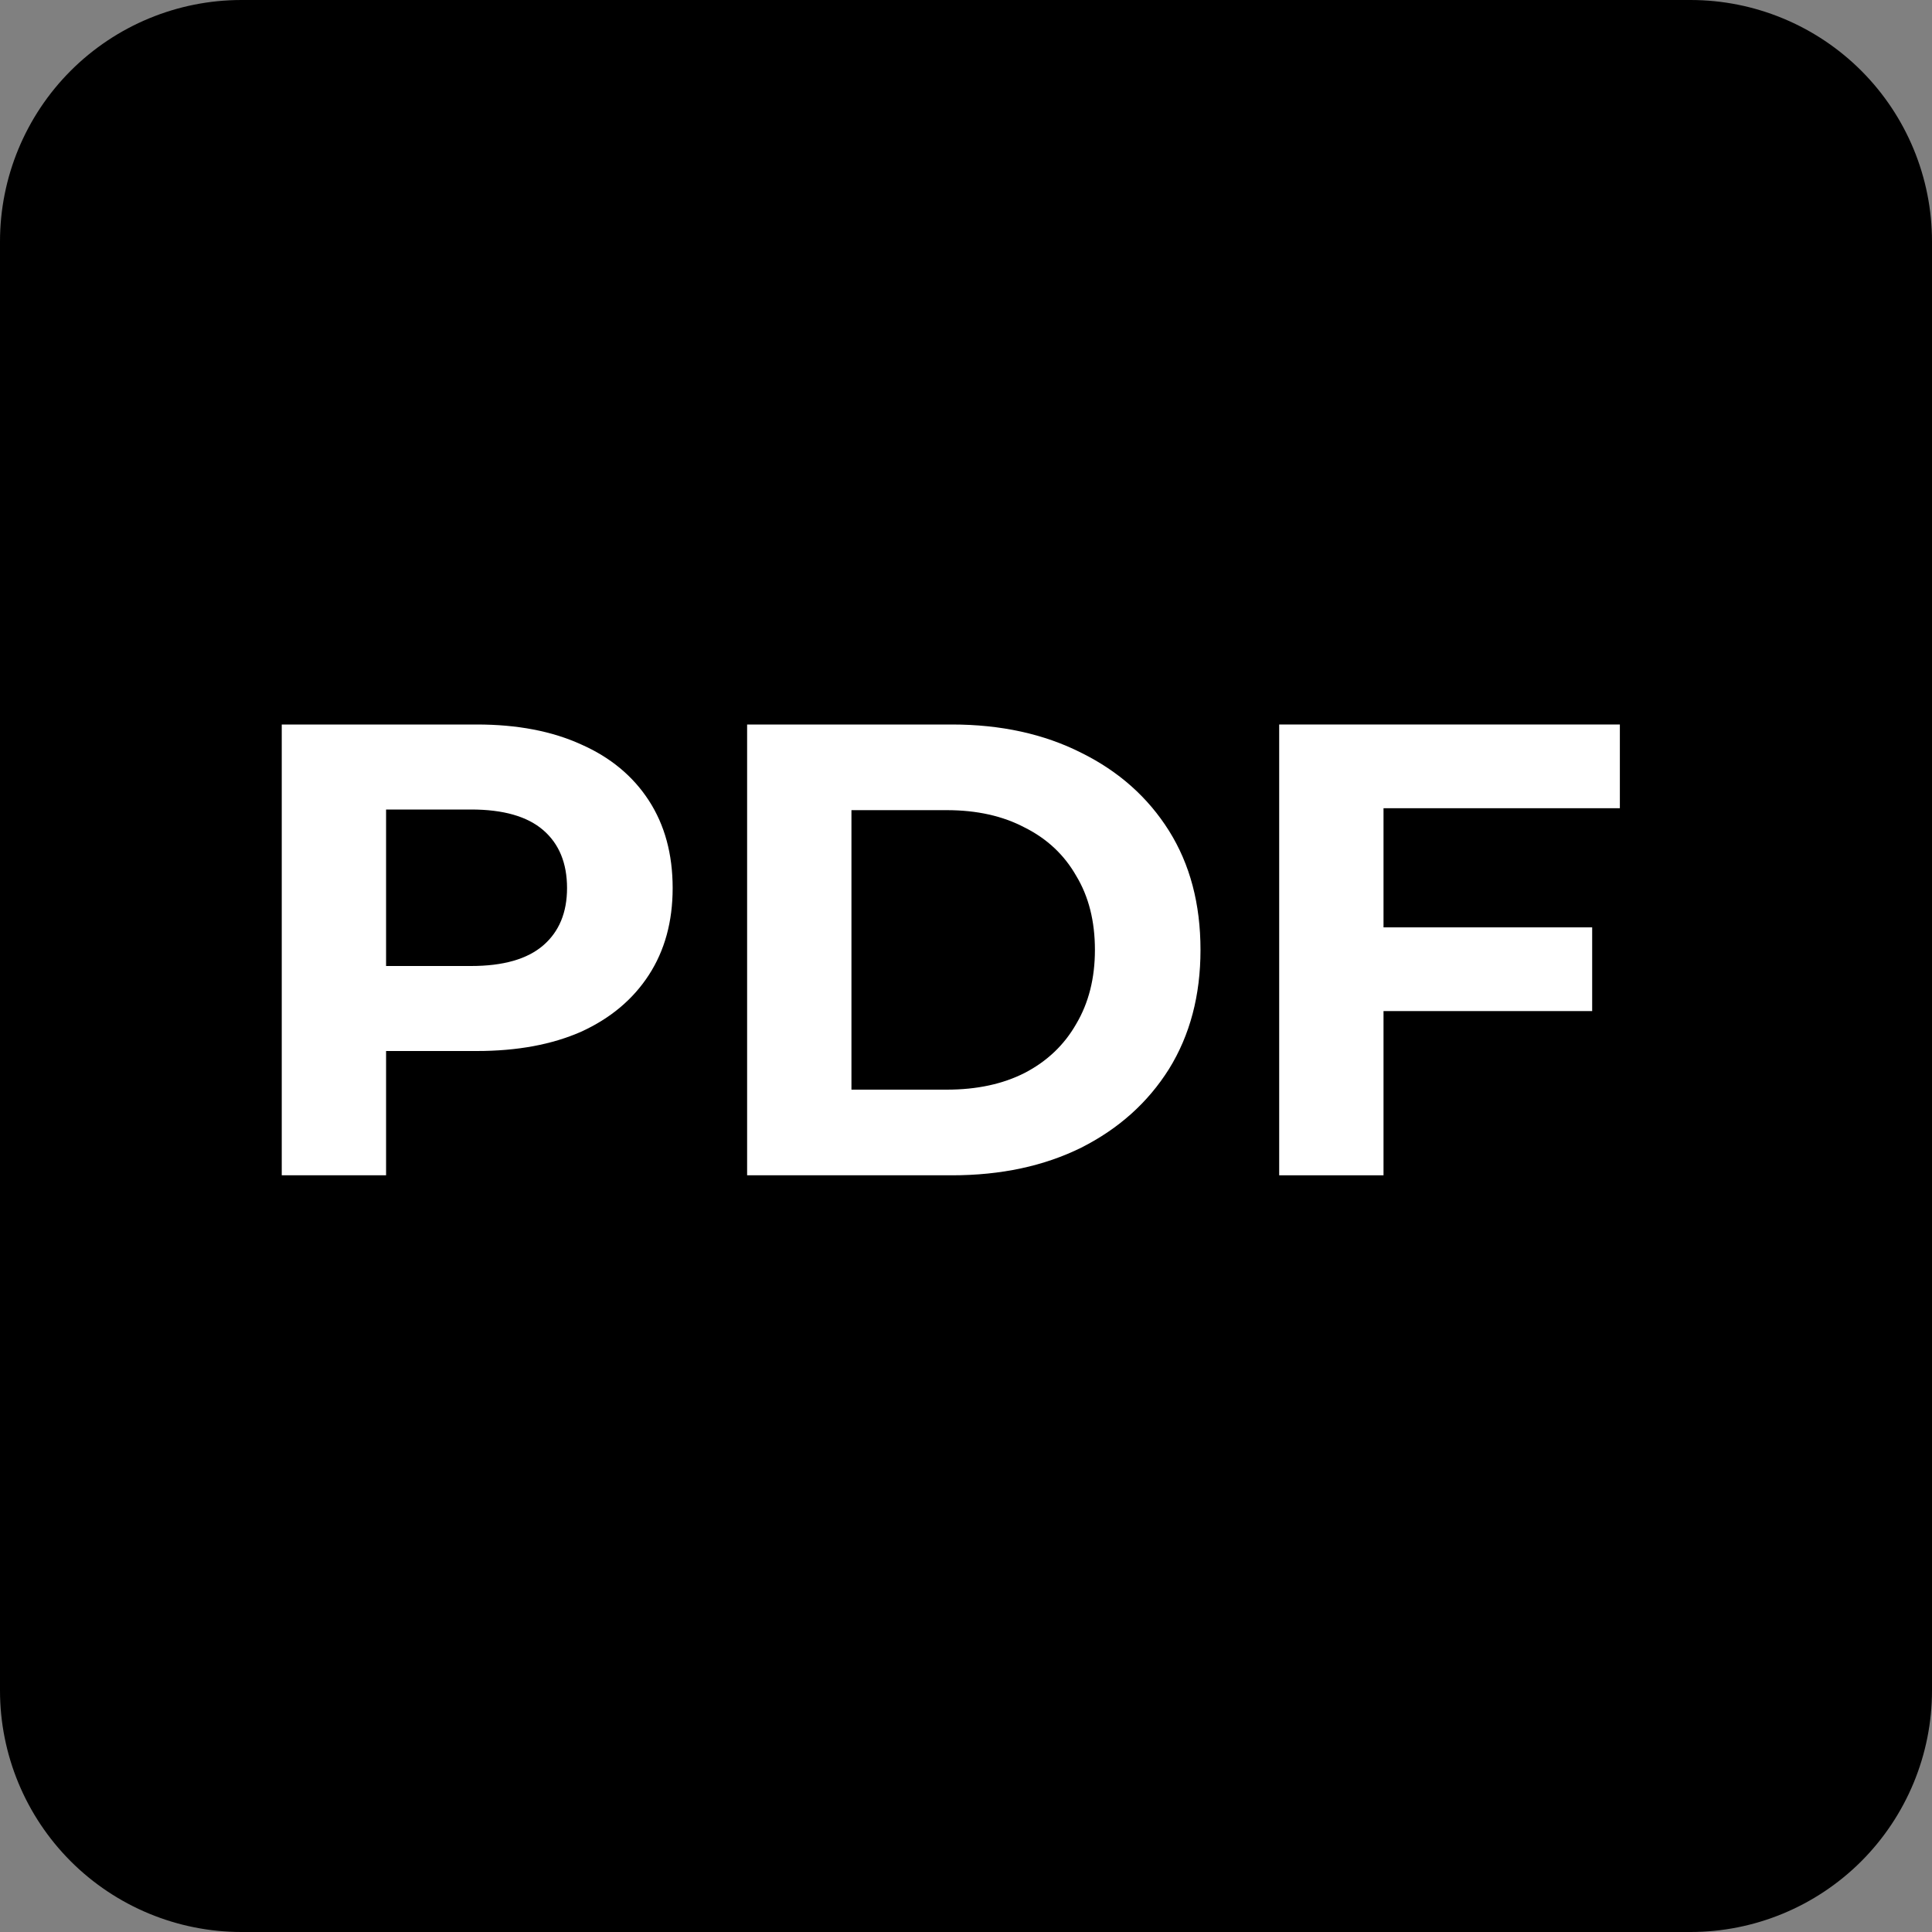 <svg viewBox="0 0 48 48" xmlns="http://www.w3.org/2000/svg">
<rect x="0" y="0" width="48" height="48" fill="#808080" stroke="none"/>
<path d="M48 42V6C48 4.409 47.368 2.883 46.243 1.757C45.117 0.632 43.591 0 42 0H6C4.409 0 2.883 0.632 1.757 1.757C0.632 2.883 0 4.409 0 6V42C0 43.591 0.632 45.117 1.757 46.243C2.883 47.368 4.409 48 6 48H42C43.591 48 45.117 47.368 46.243 46.243C47.368 45.117 48 43.591 48 42Z"/>
<path d="M7 29.2V18H11.848C12.851 18 13.715 18.165 14.44 18.496C15.165 18.816 15.725 19.28 16.12 19.888C16.515 20.496 16.712 21.221 16.712 22.064C16.712 22.896 16.515 23.616 16.12 24.224C15.725 24.832 15.165 25.301 14.44 25.632C13.715 25.952 12.851 26.112 11.848 26.112H8.44L9.592 24.944V29.2H7ZM9.592 25.232L8.44 24H11.704C12.504 24 13.101 23.829 13.496 23.488C13.891 23.147 14.088 22.672 14.088 22.064C14.088 21.445 13.891 20.965 13.496 20.624C13.101 20.283 12.504 20.112 11.704 20.112H8.44L9.592 18.88V25.232Z" fill="white"/>
<path d="M18.562 29.2V18H23.651C24.866 18 25.939 18.235 26.866 18.704C27.794 19.163 28.52 19.808 29.043 20.64C29.565 21.472 29.826 22.459 29.826 23.6C29.826 24.731 29.565 25.717 29.043 26.56C28.52 27.392 27.794 28.043 26.866 28.512C25.939 28.971 24.866 29.2 23.651 29.2H18.562ZM21.154 27.072H23.523C24.269 27.072 24.915 26.933 25.459 26.656C26.013 26.368 26.44 25.963 26.738 25.44C27.048 24.917 27.203 24.304 27.203 23.6C27.203 22.885 27.048 22.272 26.738 21.76C26.44 21.237 26.013 20.837 25.459 20.56C24.915 20.272 24.269 20.128 23.523 20.128H21.154V27.072Z" fill="white"/>
<path d="M34.181 23.04H39.557V25.12H34.181V23.04ZM34.373 29.2H31.781V18H40.245V20.08H34.373V29.2Z" fill="white"/>
</svg>
